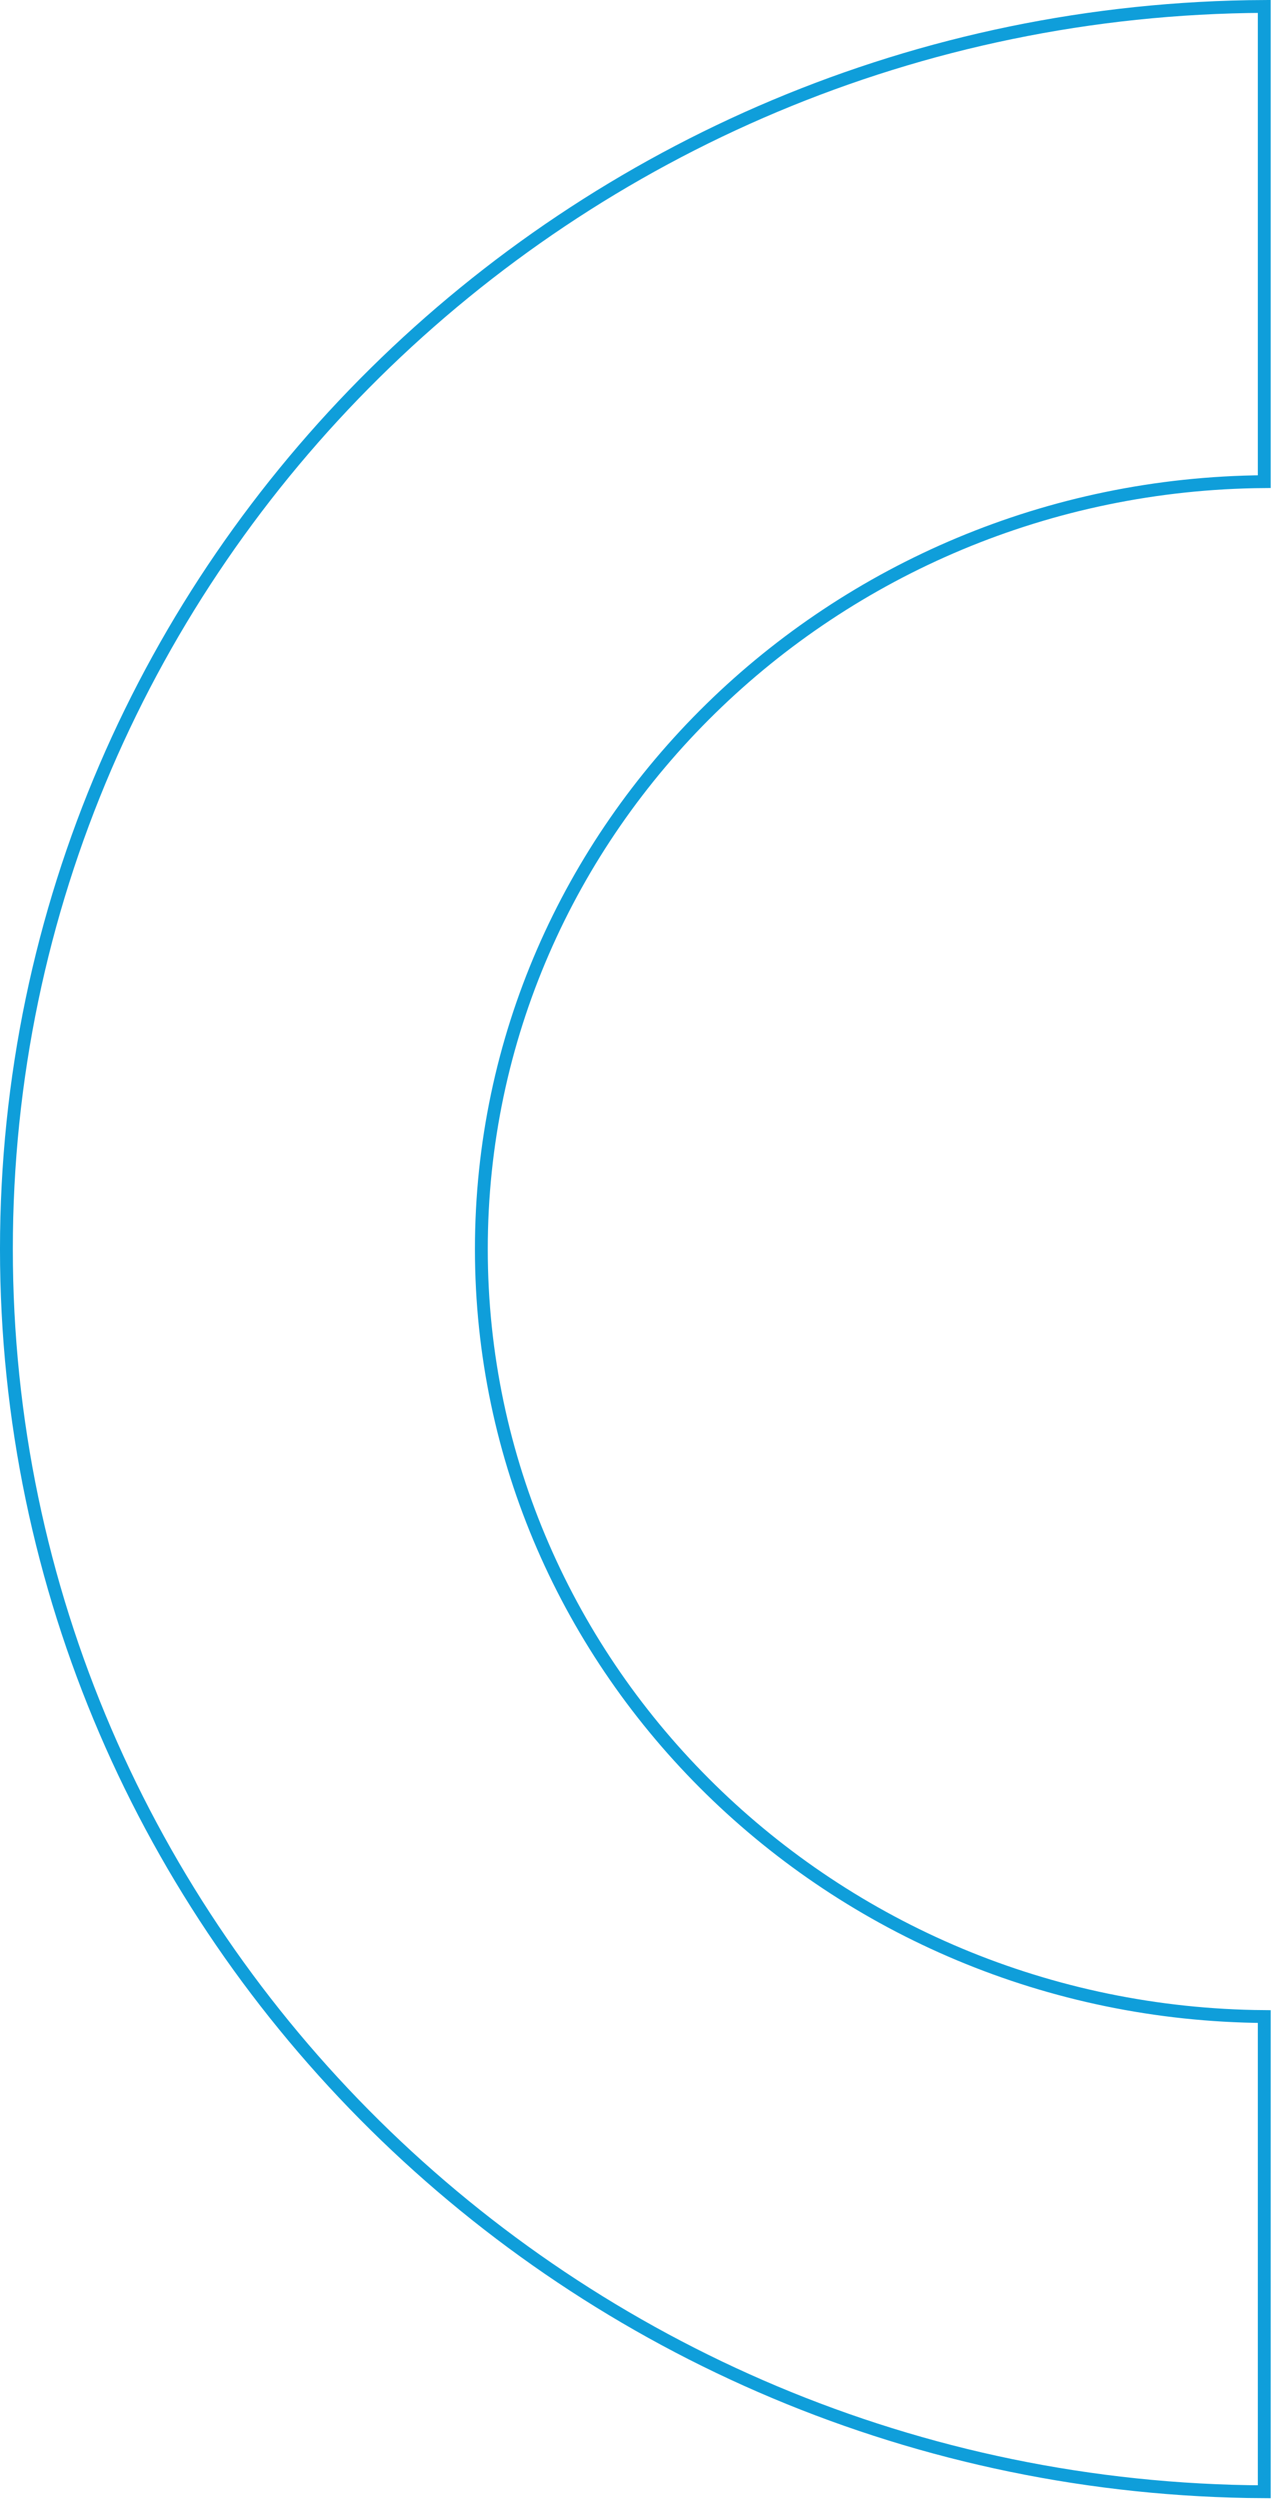 <?xml version="1.0" encoding="UTF-8"?>
<svg xmlns="http://www.w3.org/2000/svg" xmlns:xlink="http://www.w3.org/1999/xlink" width="407px" height="800px" viewBox="0 0 407 800" version="1.1">
<g id="surface1">
<path style="fill:none;stroke-width:10;stroke-linecap:butt;stroke-linejoin:miter;stroke:rgb(5.882%,61.961%,85.49%);stroke-opacity:1;stroke-miterlimit:4;" d="M 985.002 1940.052 C 444.023 1937.391 4.998 1504.321 4.998 972.525 C 4.998 440.739 444.137 7.668 985.002 5.008 L 985.002 375.004 C 648.376 377.627 375.032 644.498 375.032 972.525 C 375.032 1300.561 648.376 1567.442 985.002 1570.065 Z M 985.002 1940.052 " transform="matrix(0.411,0,0,0.411,0,0)"/>
</g>
</svg>
